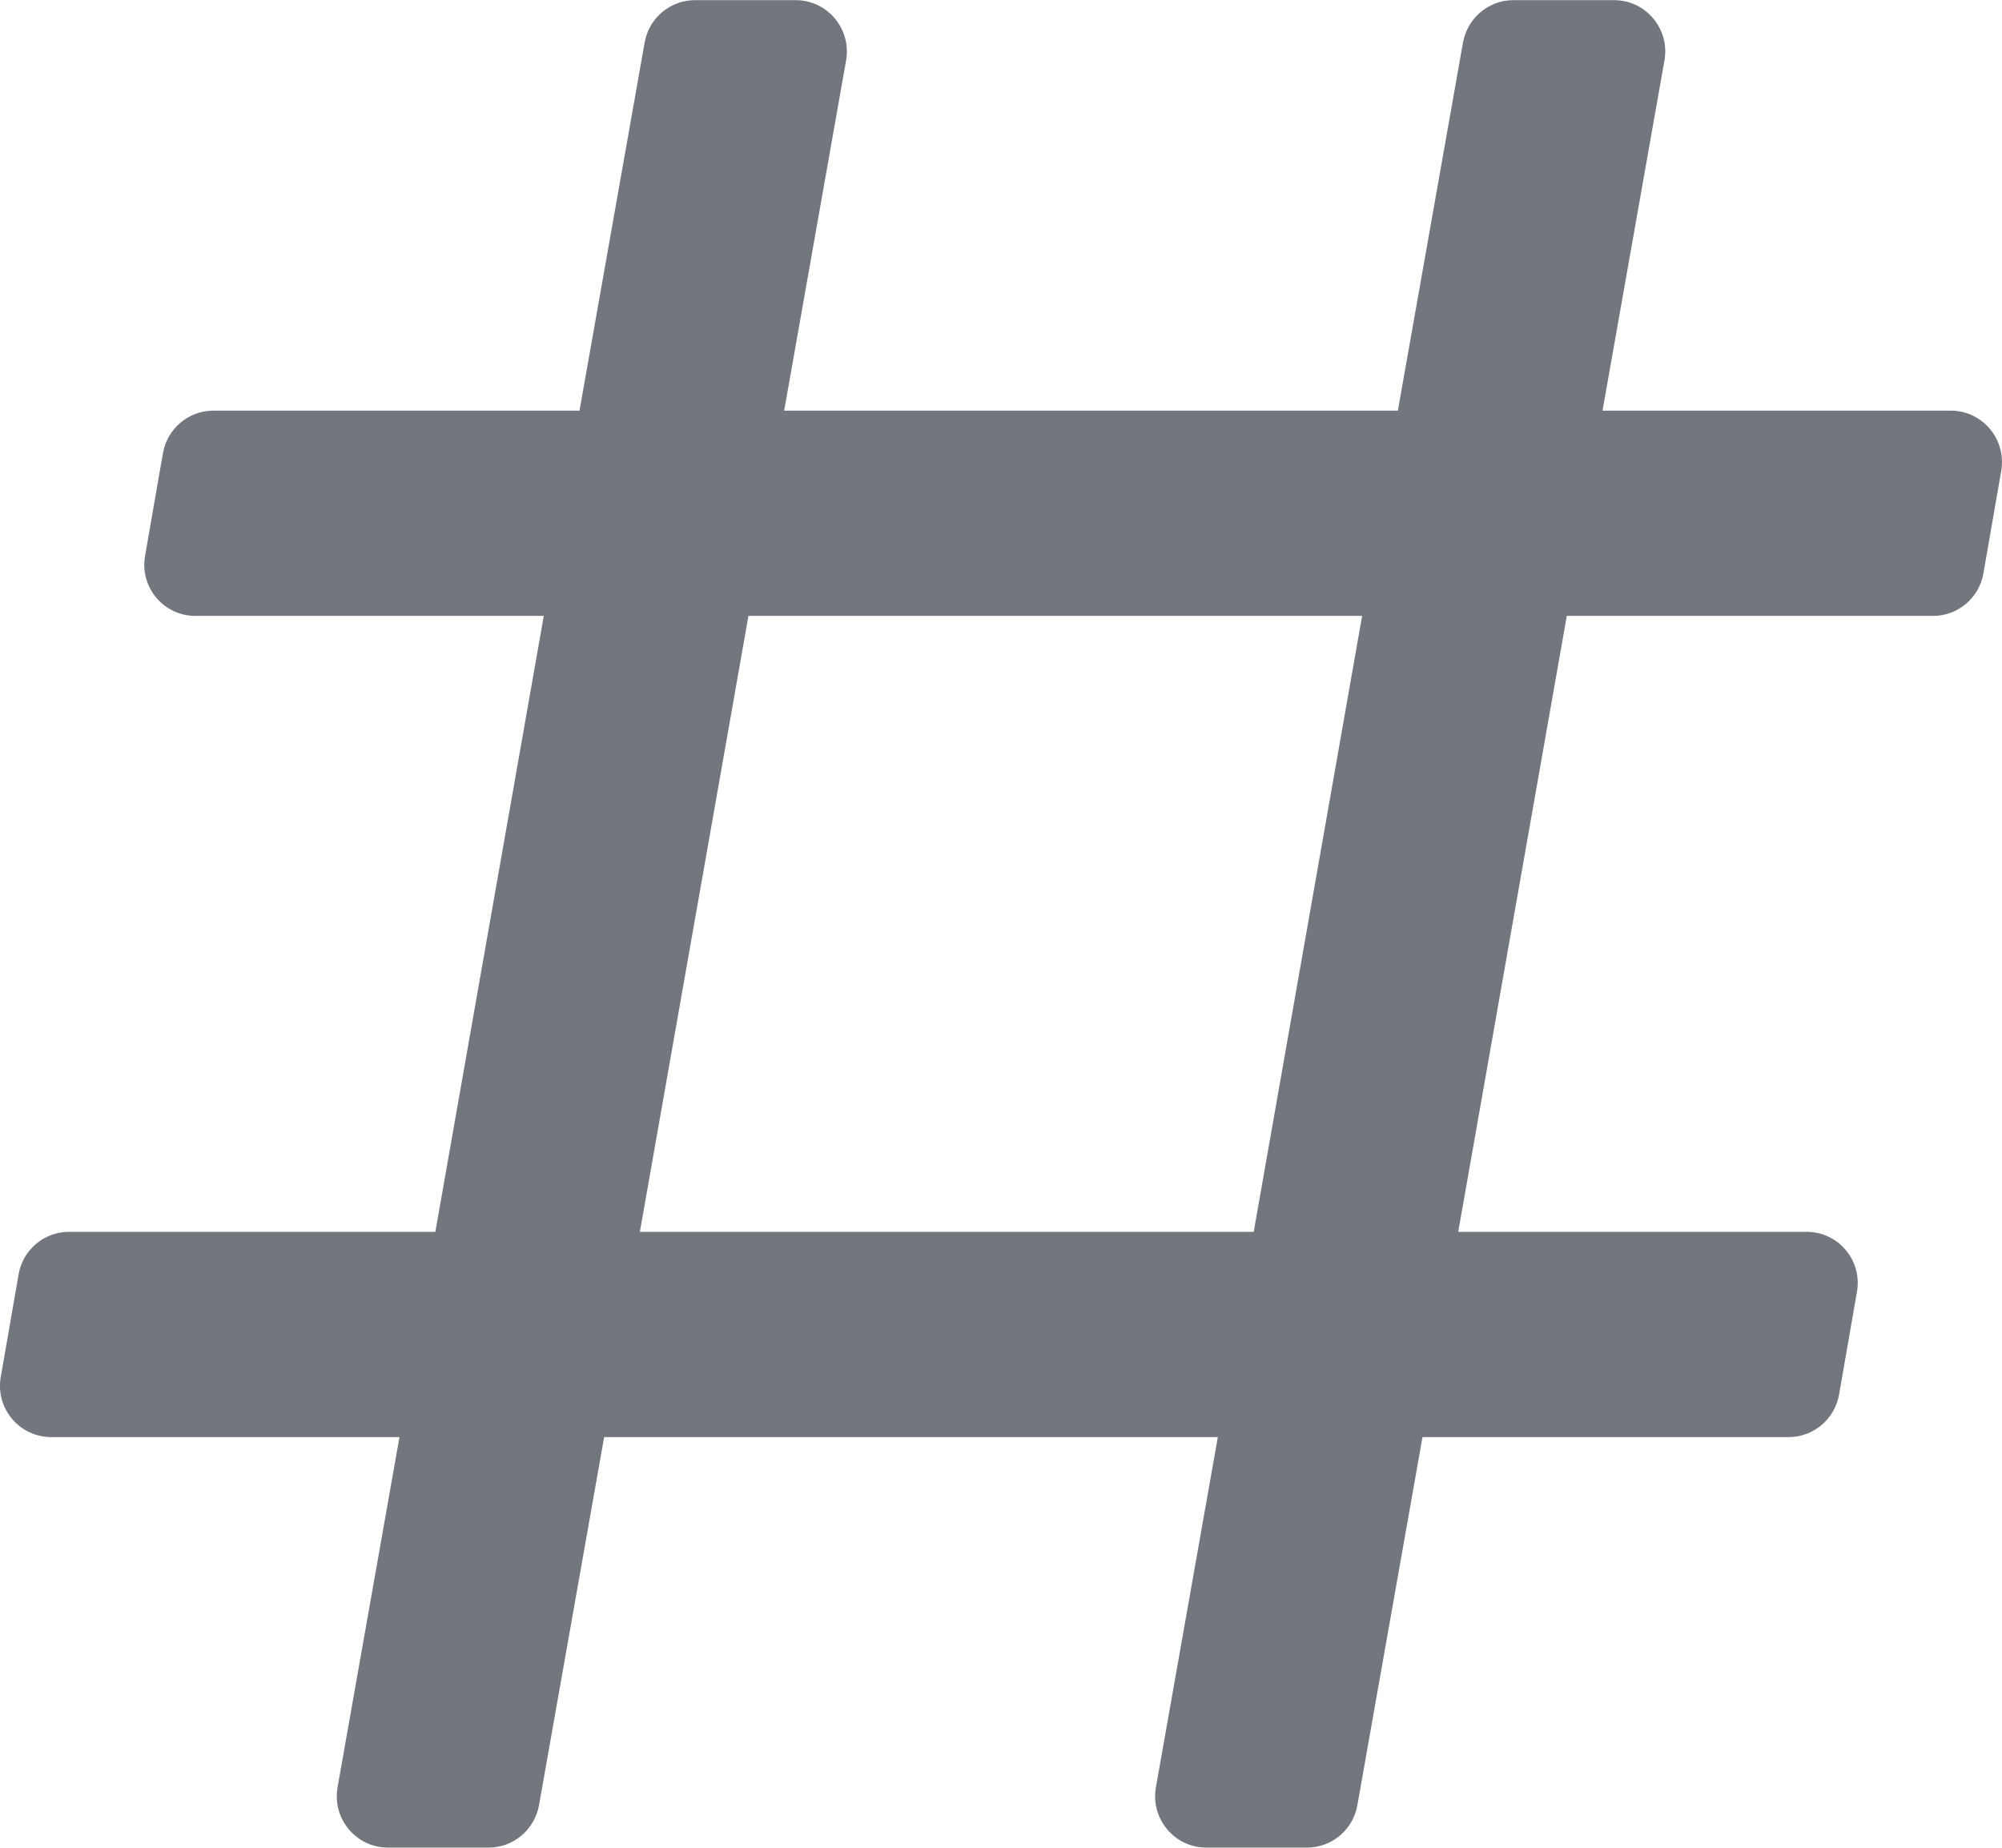 <svg width="13" height="12" viewBox="0 0 13 12" fill="none" xmlns="http://www.w3.org/2000/svg">
<path d="M2.519 11.999C2.312 11.999 2.156 11.811 2.192 11.607L2.594 9.333H0.332C0.126 9.333 -0.031 9.146 0.005 8.942L0.121 8.275C0.149 8.116 0.287 8 0.448 8H2.827L3.531 4H1.269C1.063 4 0.906 3.814 0.942 3.61L1.058 2.943C1.086 2.784 1.224 2.667 1.385 2.667H3.763L4.186 0.276C4.214 0.117 4.352 0.001 4.513 0.001H5.167C5.374 0.001 5.53 0.189 5.494 0.393L5.092 2.667H9.077L9.5 0.276C9.529 0.117 9.666 0.001 9.827 0.001H10.481C10.688 0.001 10.845 0.189 10.808 0.393L10.406 2.667H12.668C12.874 2.667 13.03 2.854 12.995 3.058L12.879 3.725C12.851 3.884 12.713 4 12.552 4H10.174L9.469 8H11.731C11.938 8 12.094 8.186 12.058 8.39L11.942 9.057C11.914 9.216 11.776 9.333 11.615 9.333H9.237L8.814 11.724C8.786 11.883 8.648 11.999 8.487 11.999H7.833C7.626 11.999 7.47 11.811 7.506 11.607L7.908 9.333H3.923L3.5 11.724C3.471 11.883 3.334 11.999 3.173 11.999H2.519ZM4.86 4L4.155 8H8.141L8.845 4H4.86Z" fill="#72767D"/>
</svg>
